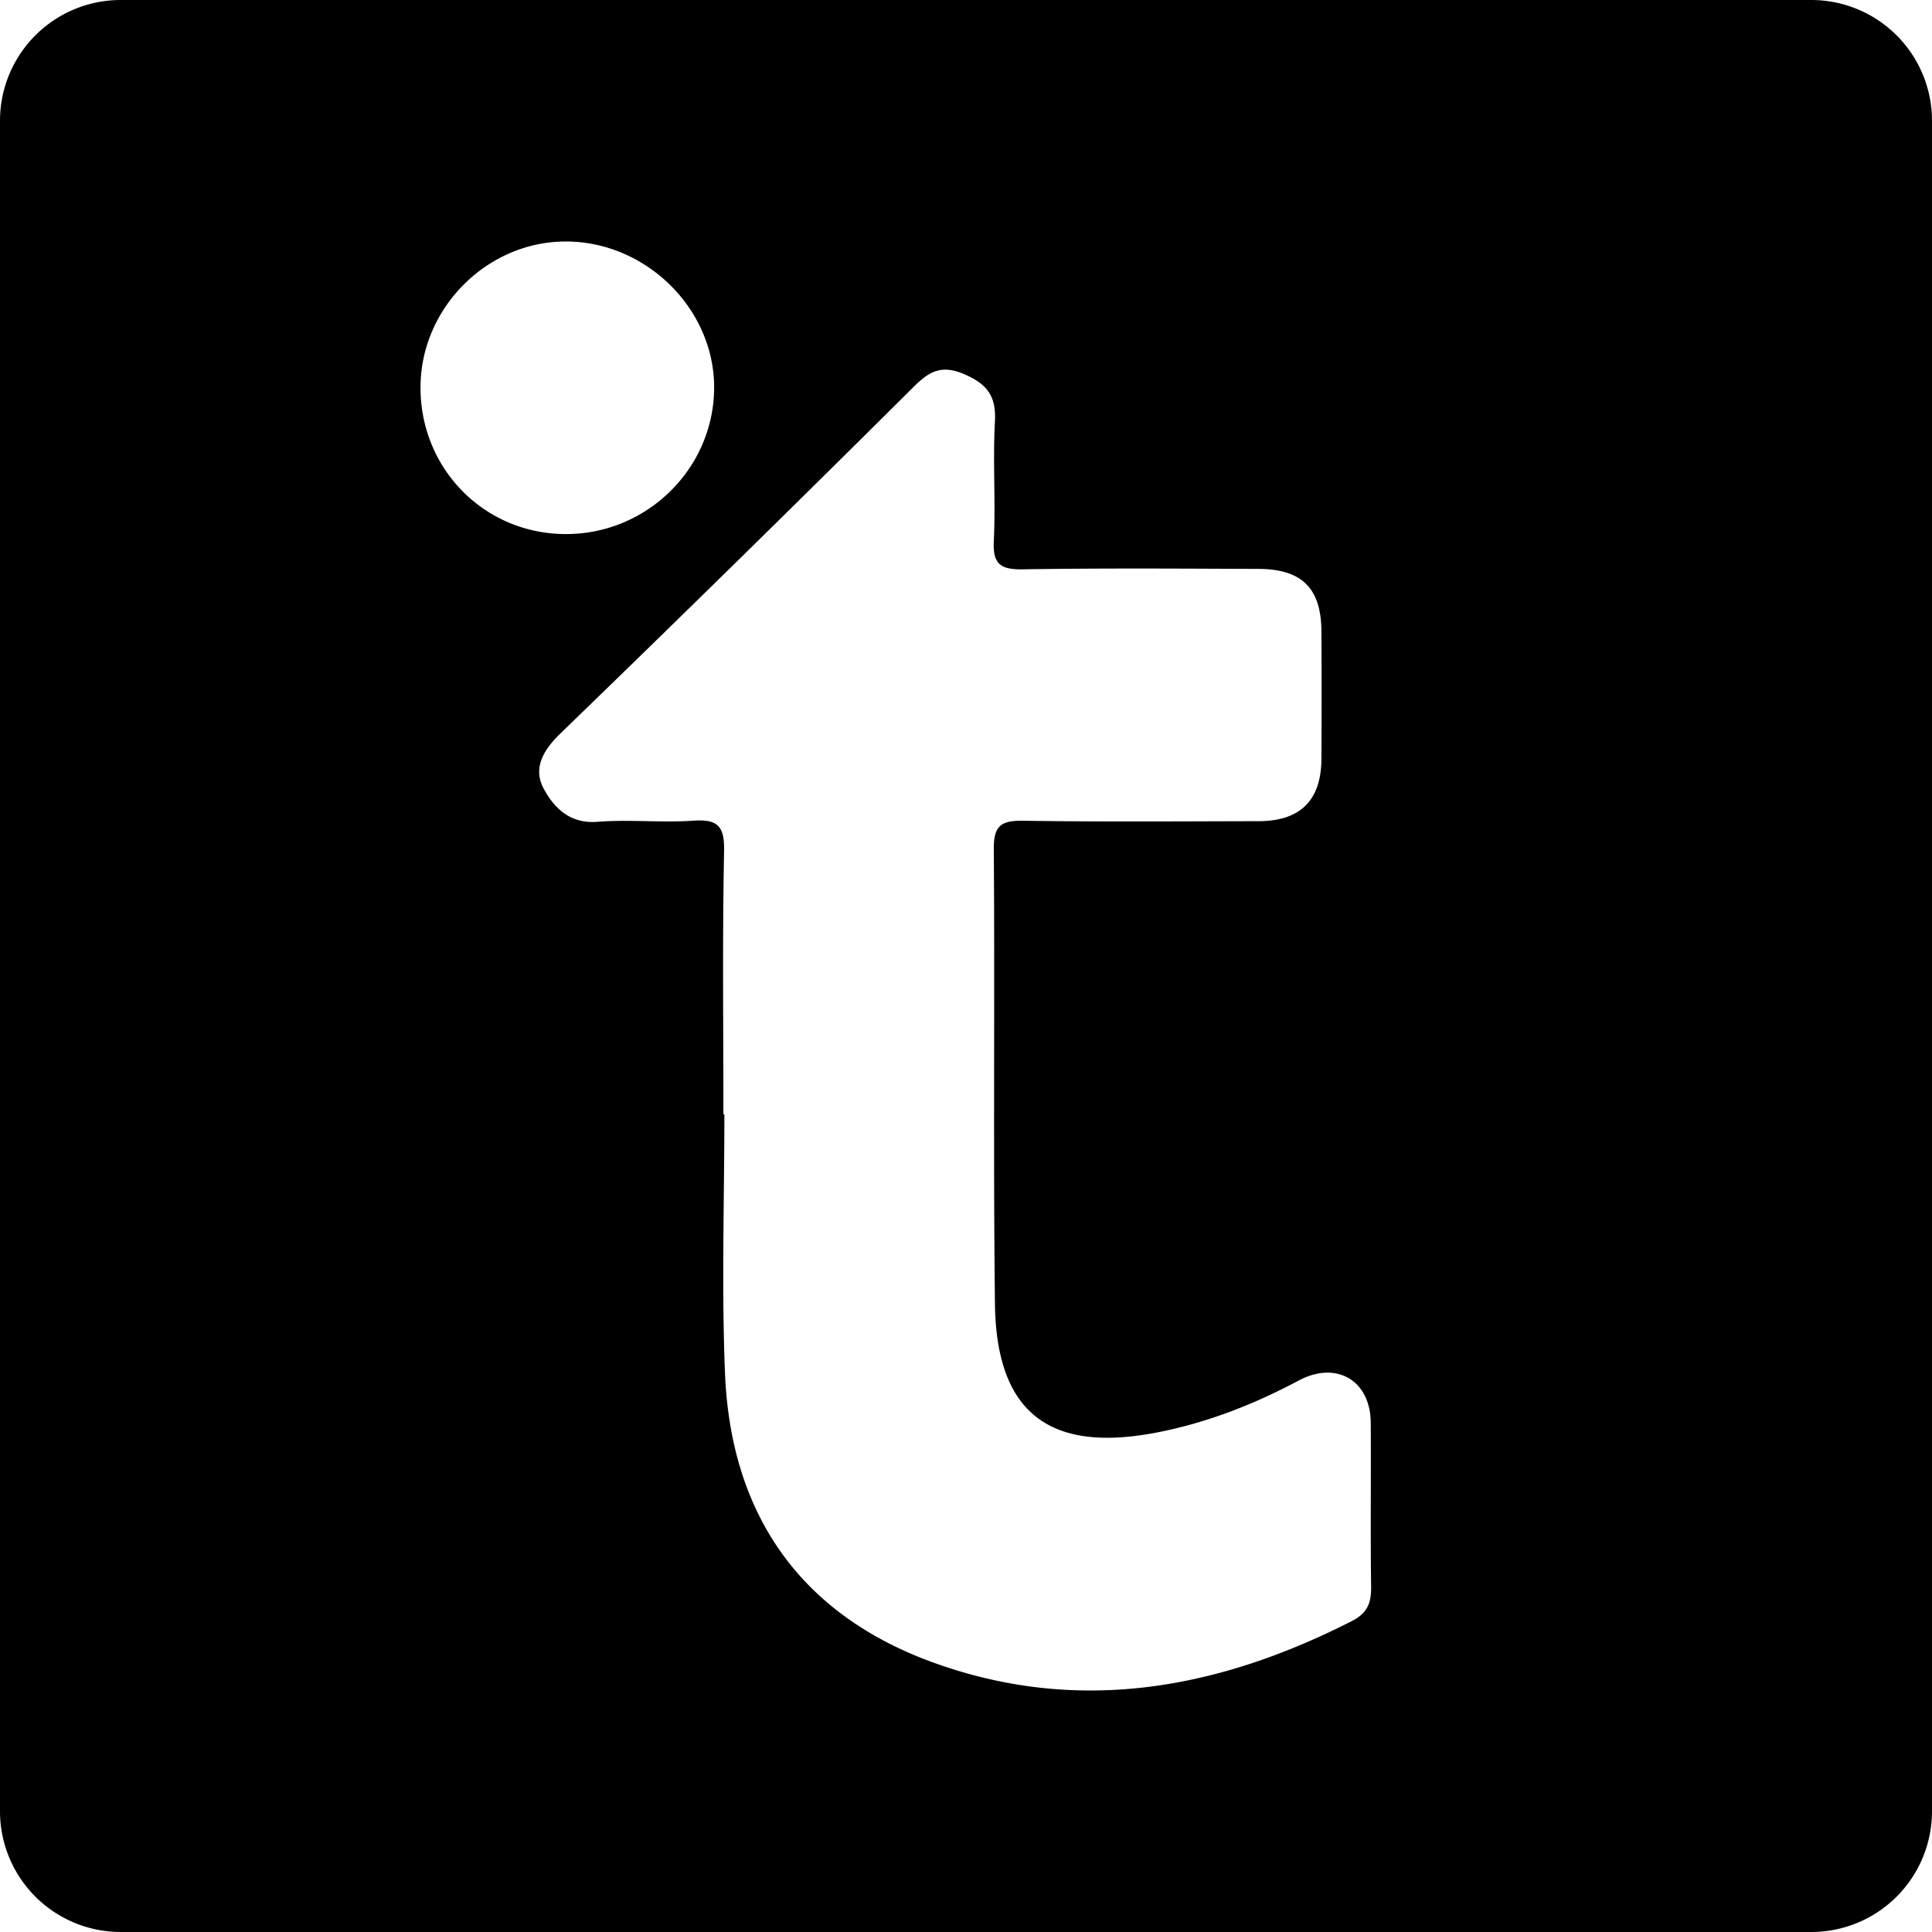 <svg xmlns="http://www.w3.org/2000/svg" viewBox="0 0 1024 1024"><title>logo-toogit-square</title><path d="M960,0H64A63.995,63.995,0,0,0,0,64V960a63.995,63.995,0,0,0,64,64H960a63.995,63.995,0,0,0,64-64V64A63.995,63.995,0,0,0,960,0ZM222.883,204.789c.33-41.757,35.394-76.768,76.917-76.789,42.663-.043,78.953,35.799,78.708,77.706-.246,42.652-35.586,77.418-78.633,77.365C256.657,283.017,222.531,248.315,222.883,204.789ZM716.613,859.143c-71.034,36.247-144.914,49.761-221.479,22.211-70.682-25.43-107.792-78.452-110.862-153.365-1.865-45.722-.341-91.593-.341-137.41h-.512c0-46.5-.565-93.032.362-139.531.266-13.365-3.506-16.957-16.402-16.072-16.839,1.172-33.902-.735-50.709.597-14.697,1.172-23.117-7.503-28.542-17.671-5.776-10.807-.224-20.324,9.016-29.266q94.161-91.124,187.054-183.548c8.291-8.238,14.782-12,26.975-6.714,12.256,5.318,16.882,11.745,16.157,25.078-1.162,21.091.437,42.311-.596,63.403-.608,12.534,3.975,15.081,15.581,14.9,41.576-.672,83.163-.373,124.749-.224,22.989.074,33.199,10.306,33.316,33.06q.192,33.828,0,67.655c-.117,21.987-11.169,32.943-33.284,32.996-41.587.085-83.173.394-124.749-.224-11.447-.171-15.699,2.366-15.614,14.846.586,80.338-.331,160.698.607,241.025.671,58.053,28.978,79.549,86.349,68.263,26.367-5.18,50.986-14.835,74.647-27.433,20.058-10.69,38.037-.032,38.187,22.349.202,28.893-.203,57.797.202,86.68C726.845,849.295,724.99,854.858,716.613,859.143Z"/></svg>